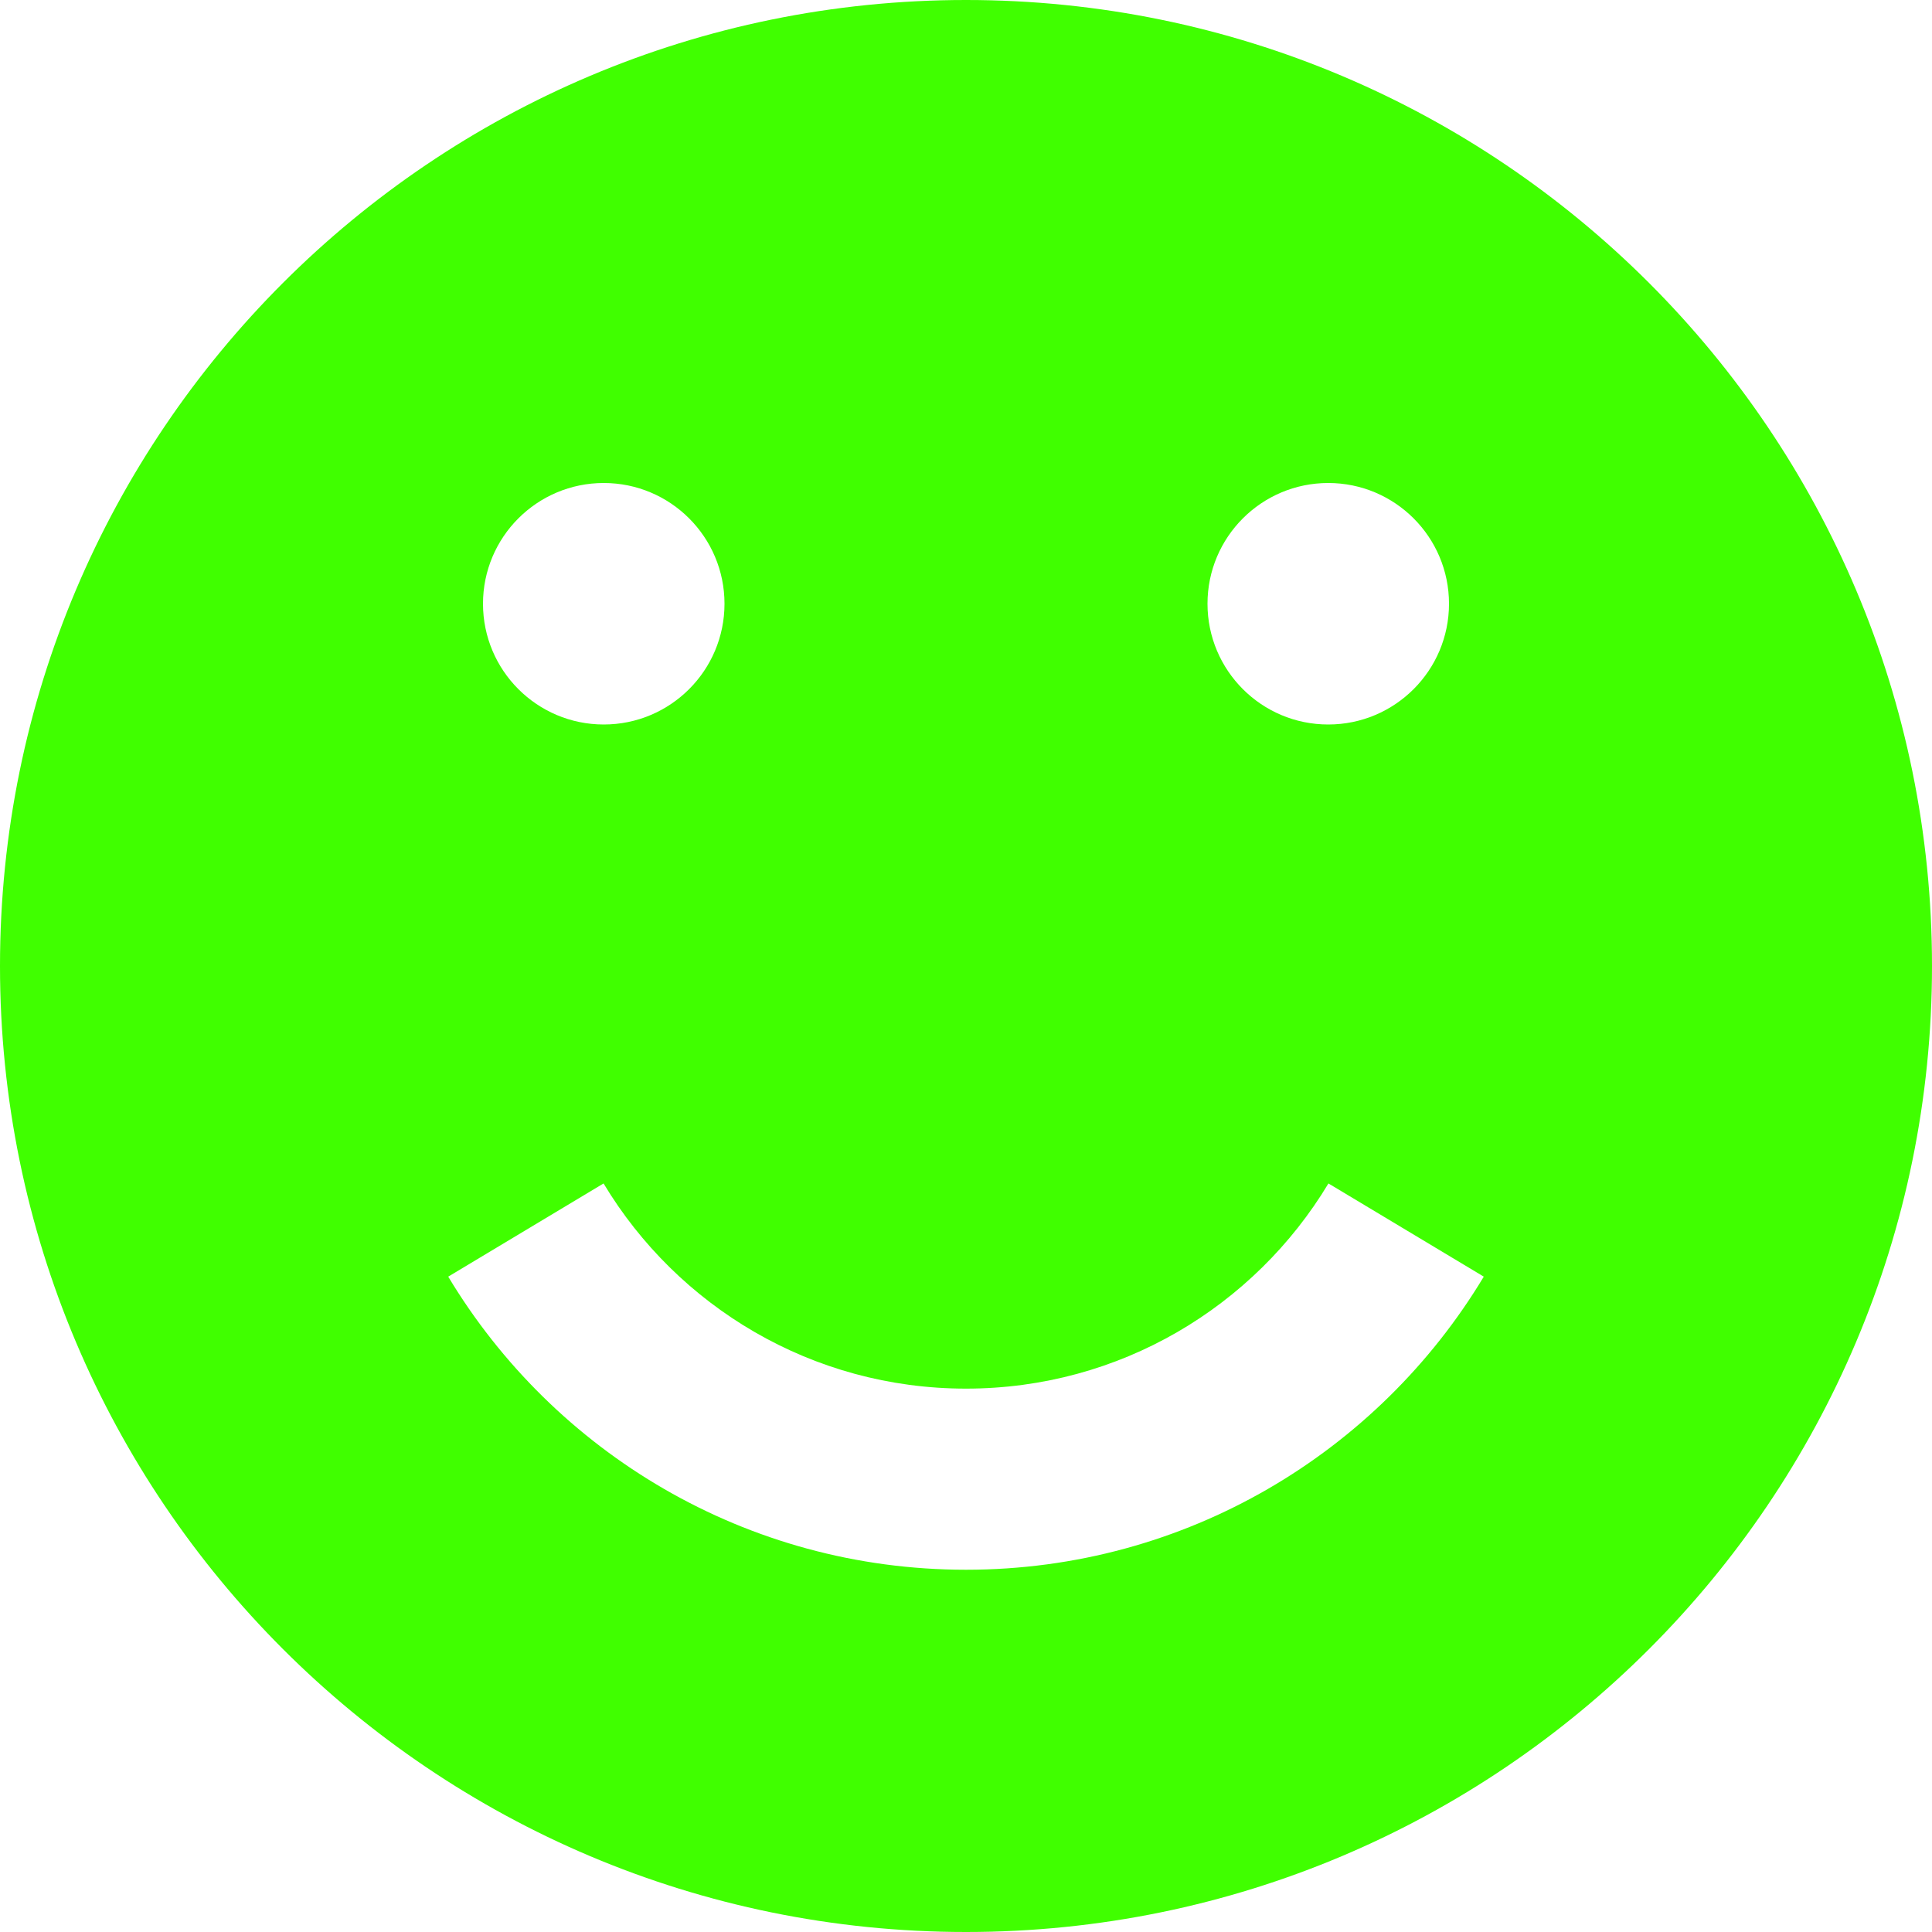 <svg xmlns="http://www.w3.org/2000/svg" viewBox="0 0 72 72">
	<path  fill="#40FF00" d="M36 0c-19.882 0-36 16.118-36 36s16.118 36 36 36 36-16.118 36-36-16.118-36-36-36zM49.5 18c2.485 0 4.5 2.015 4.5 4.5s-2.015 4.5-4.5 4.5-4.5-2.015-4.5-4.5 2.015-4.5 4.5-4.5zM22.5 18c2.485 0 4.5 2.015 4.5 4.5s-2.015 4.5-4.5 4.5-4.5-2.015-4.5-4.5 2.015-4.5 4.5-4.5zM36 58.5c-8.192 0-15.361-4.379-19.296-10.923l5.789-3.473c2.754 4.581 7.772 7.646 13.507 7.646s10.752-3.065 13.507-7.646l5.789 3.473c-3.935 6.544-11.103 10.923-19.296 10.923z"></path>
</svg>
